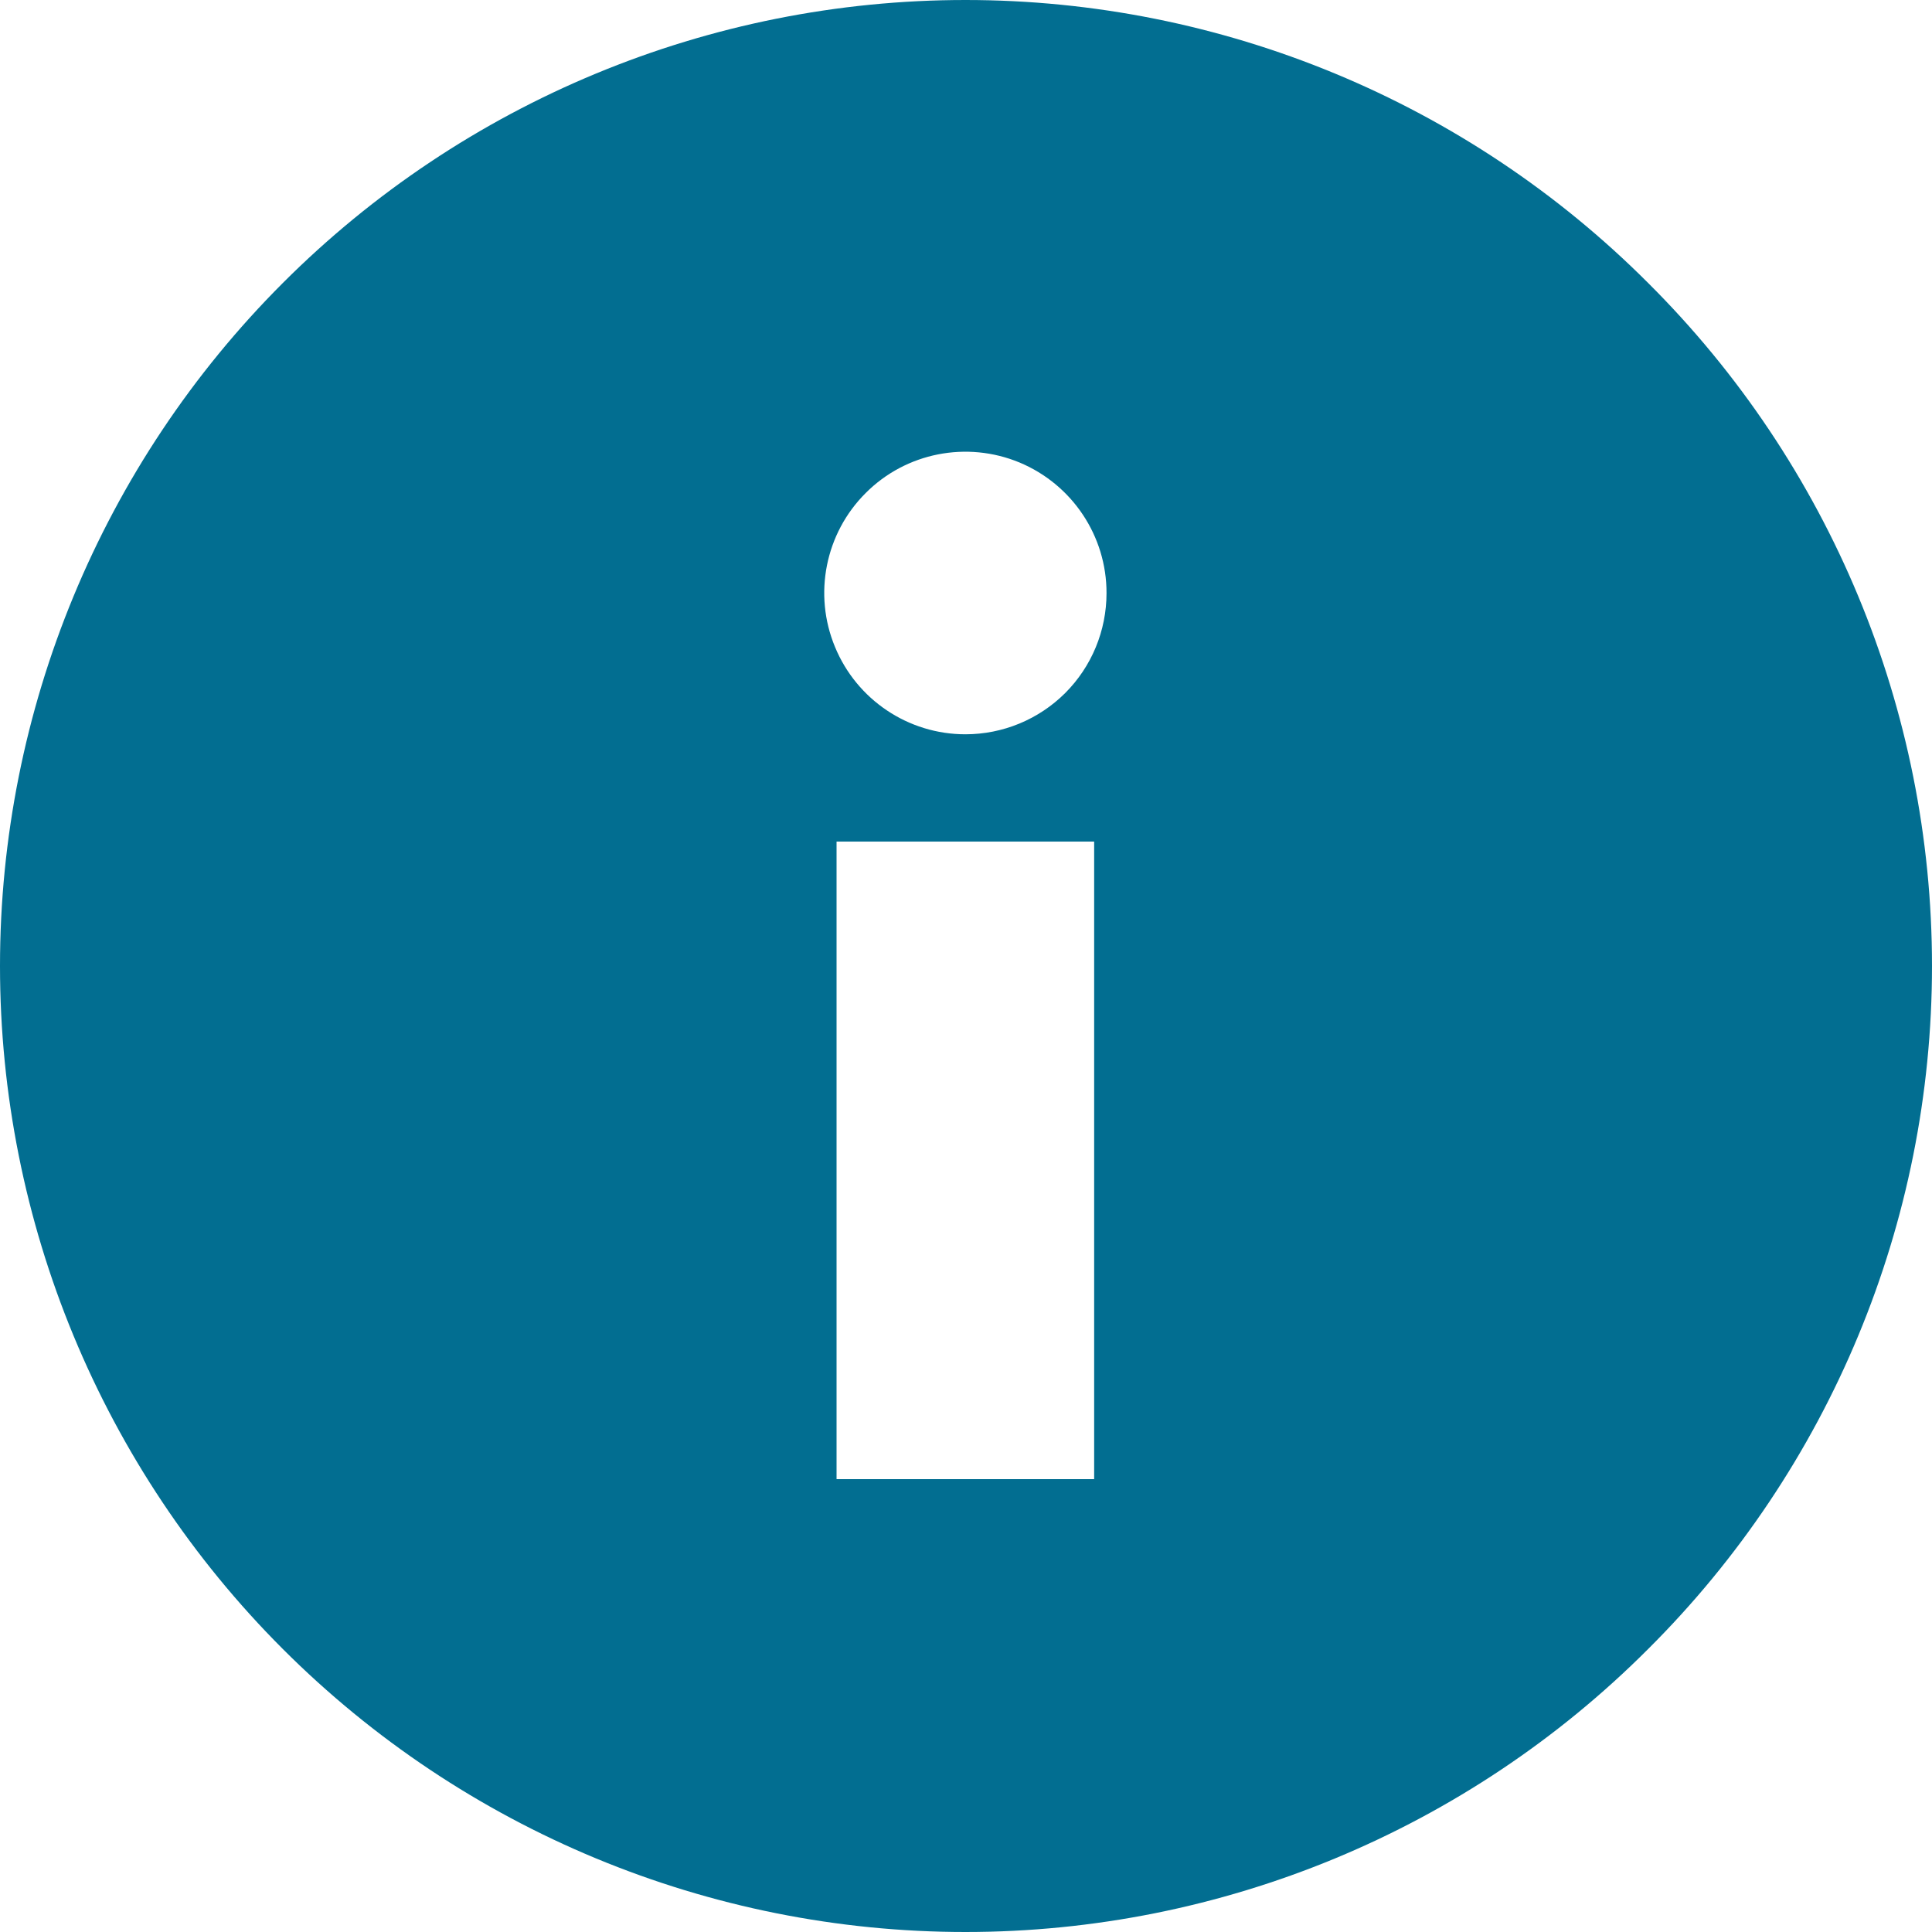 <?xml version="1.0" encoding="UTF-8"?>
<svg width="15px" height="15px" viewBox="0 0 15 15" version="1.1" xmlns="http://www.w3.org/2000/svg" xmlns:xlink="http://www.w3.org/1999/xlink">
    <!-- Generator: Sketch 44.1 (41455) - http://www.bohemiancoding.com/sketch -->
    <title>Page 1</title>
    <desc>Created with Sketch.</desc>
    <defs></defs>
    <g id="Symbols" stroke="none" stroke-width="1" fill="none" fill-rule="evenodd">
        <path d="M12.796,2.197 C11.391,0.79 9.484,0 7.496,0 C5.508,0 3.602,0.79 2.196,2.197 C0.79,3.603 0,5.511 0,7.5 C0,9.489 0.79,11.397 2.196,12.803 C3.602,14.209 5.508,15 7.496,15 C9.484,15 11.391,14.21 12.796,12.803 C14.207,11.399 15,9.49 15,7.5 C15,5.509 14.207,3.601 12.796,2.197 Z M8.495,11.484 L6.495,11.484 L6.495,6.534 L8.495,6.534 L8.495,11.484 Z M7.495,5.701 C7.052,5.701 6.652,5.433 6.483,5.023 C6.313,4.614 6.407,4.141 6.721,3.828 C7.034,3.514 7.506,3.421 7.916,3.591 C8.325,3.762 8.592,4.162 8.591,4.605 C8.591,4.896 8.476,5.175 8.27,5.381 C8.064,5.586 7.786,5.701 7.495,5.701 Z" id="Page-1" fill="#026E91"></path>
    </g>
</svg>